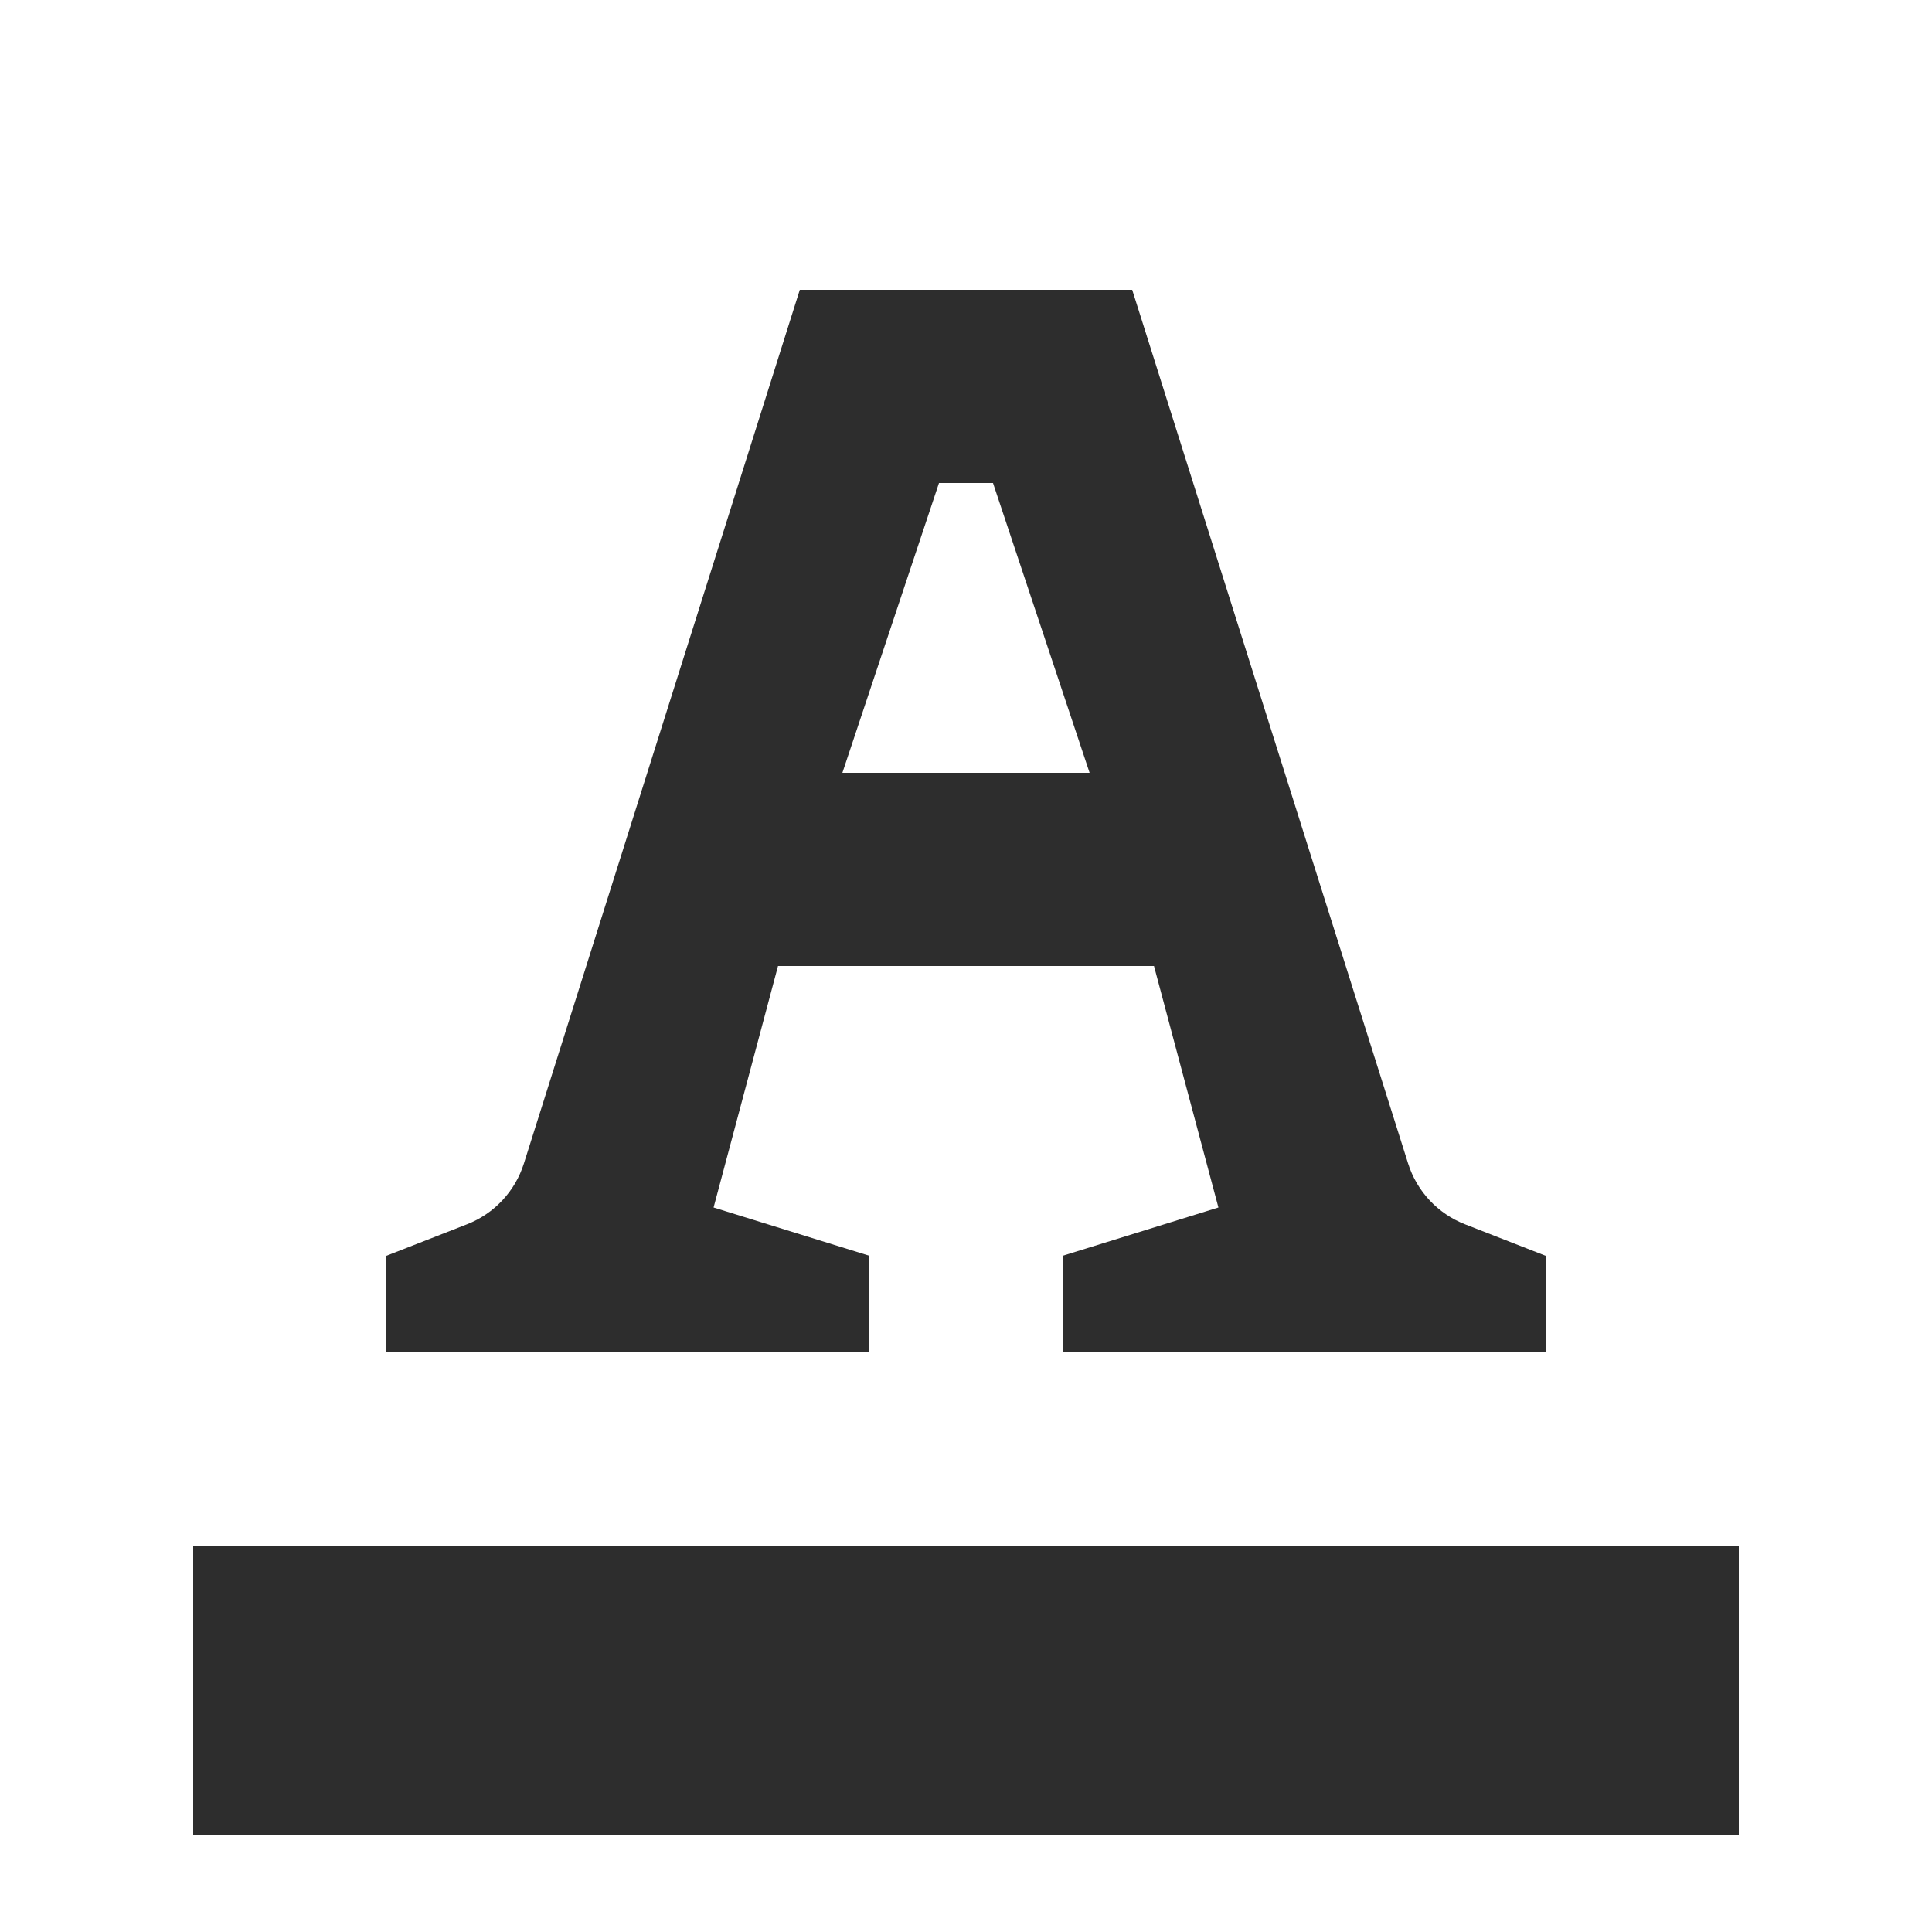 <?xml version='1.0' encoding='utf-8'?>
<svg xmlns:ns0="http://www.w3.org/2000/svg" xmlns="http://www.w3.org/2000/svg" viewBox="0 0 40 40"><ns0:rect x="4" y="32" width="32" height="6" fill="#2d2d2d" />
            <ns0:path fill-rule="evenodd" clip-rule="evenodd" d="M23.441 6L29.153 24.088C29.335 24.665 29.768 25.128 30.332 25.348L32 26V28H22V26L25.226 25L23.892 20H16.108L14.774 25L18 26V28H8V26L9.668 25.348C10.232 25.128 10.665 24.665 10.847 24.088L16.559 6H23.441ZM19.441 10L17.441 16H22.559L20.559 10H19.441Z" fill="#2d2d2d" />
        </svg>
